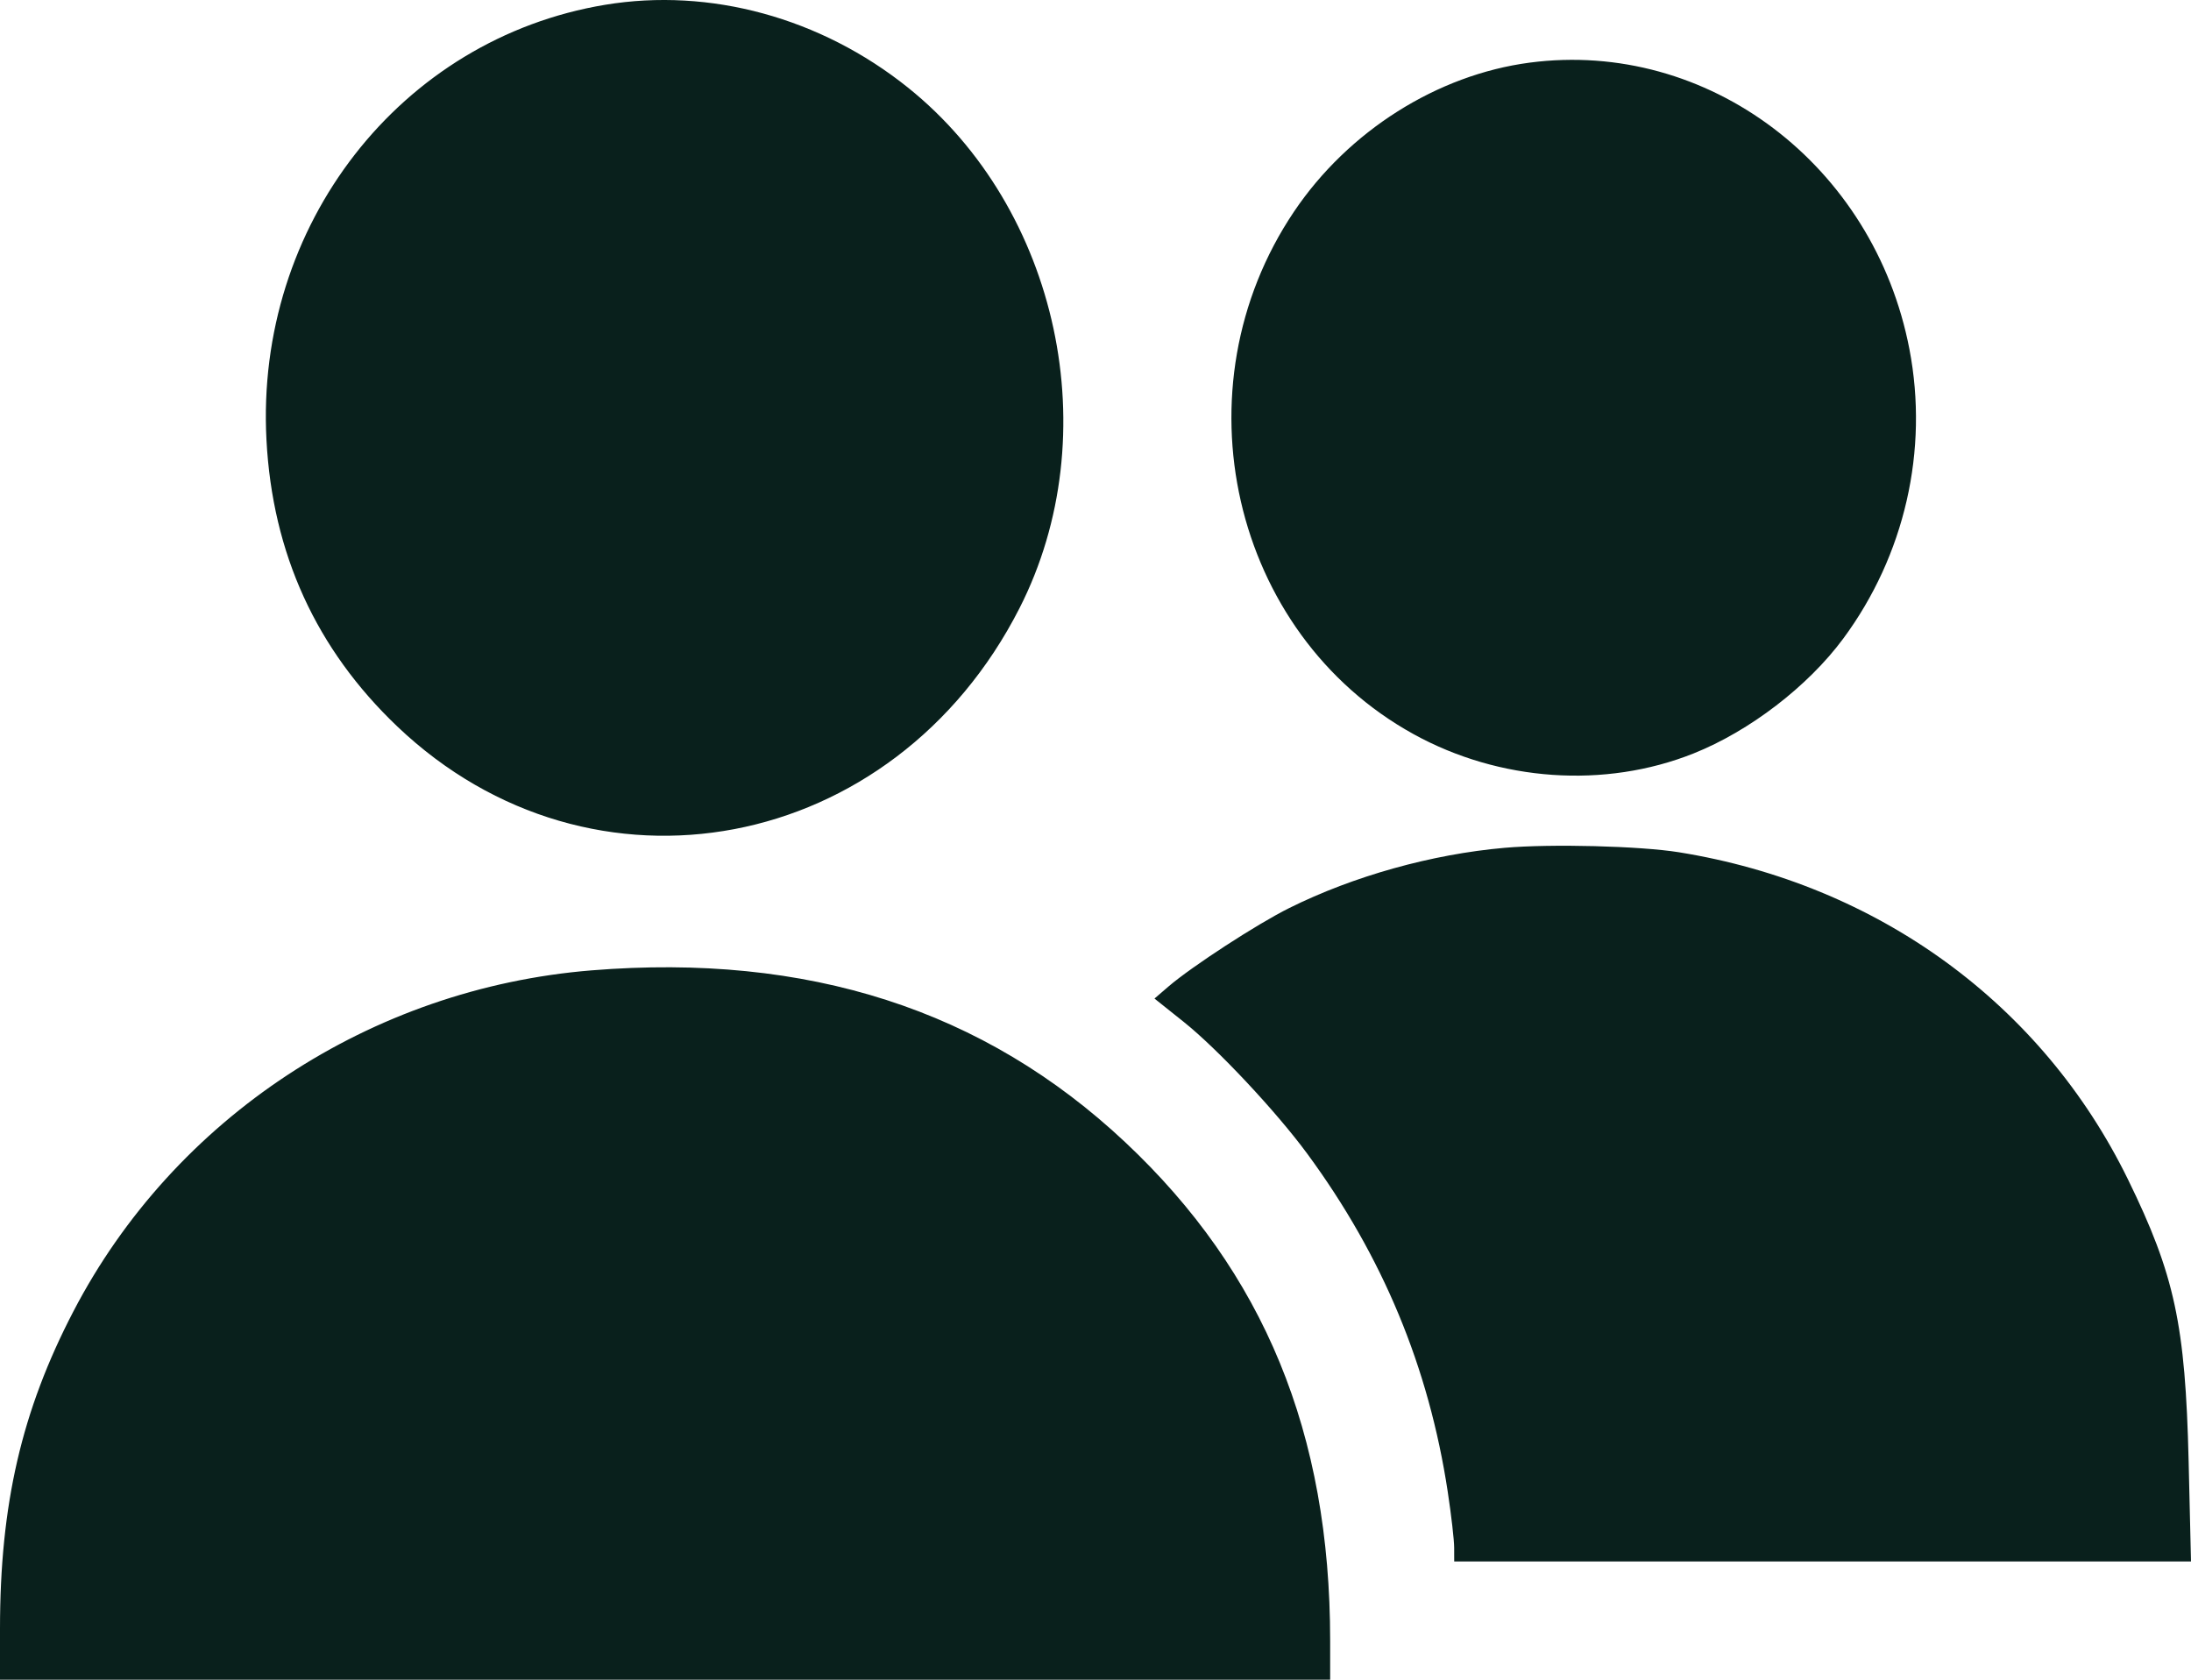 <svg width="60" height="46" viewBox="0 0 60 46" fill="none" xmlns="http://www.w3.org/2000/svg">
<path fill-rule="evenodd" clip-rule="evenodd" d="M16.573 0.131C10.966 1.059 6.987 6.169 7.297 12.046C7.46 15.157 8.658 17.779 10.88 19.895C16.21 24.969 24.484 23.396 27.918 16.657C30.333 11.918 29.003 5.714 24.861 2.396C22.476 0.485 19.444 -0.344 16.573 0.131ZM41.892 1.715C39.359 2.048 36.926 3.585 35.438 5.793C32.181 10.627 33.718 17.351 38.71 20.105C41.066 21.404 43.947 21.603 46.377 20.634C47.913 20.021 49.508 18.797 50.475 17.491C52.161 15.212 52.821 12.33 52.289 9.562C51.319 4.512 46.765 1.076 41.892 1.715ZM41.203 23.218C39.208 23.393 37.065 23.992 35.306 24.867C34.427 25.304 32.641 26.465 32 27.015L31.615 27.346L32.413 27.983C33.342 28.724 34.949 30.439 35.803 31.601C37.866 34.406 39.129 37.446 39.646 40.853C39.743 41.489 39.822 42.179 39.822 42.386L39.823 42.762H49.911H60L59.935 40.015C59.846 36.277 59.552 34.911 58.272 32.295C55.92 27.489 51.424 24.215 45.972 23.339C44.905 23.168 42.478 23.106 41.203 23.218ZM16.2 26.574C10.158 27.064 4.768 30.611 2.01 35.913C0.592 38.639 0 41.199 0 44.608V46H18.213H36.426L36.426 44.93C36.426 39.252 34.615 34.85 30.811 31.278C26.945 27.649 22.118 26.095 16.2 26.574Z" fill="#09201C"/>
</svg>
